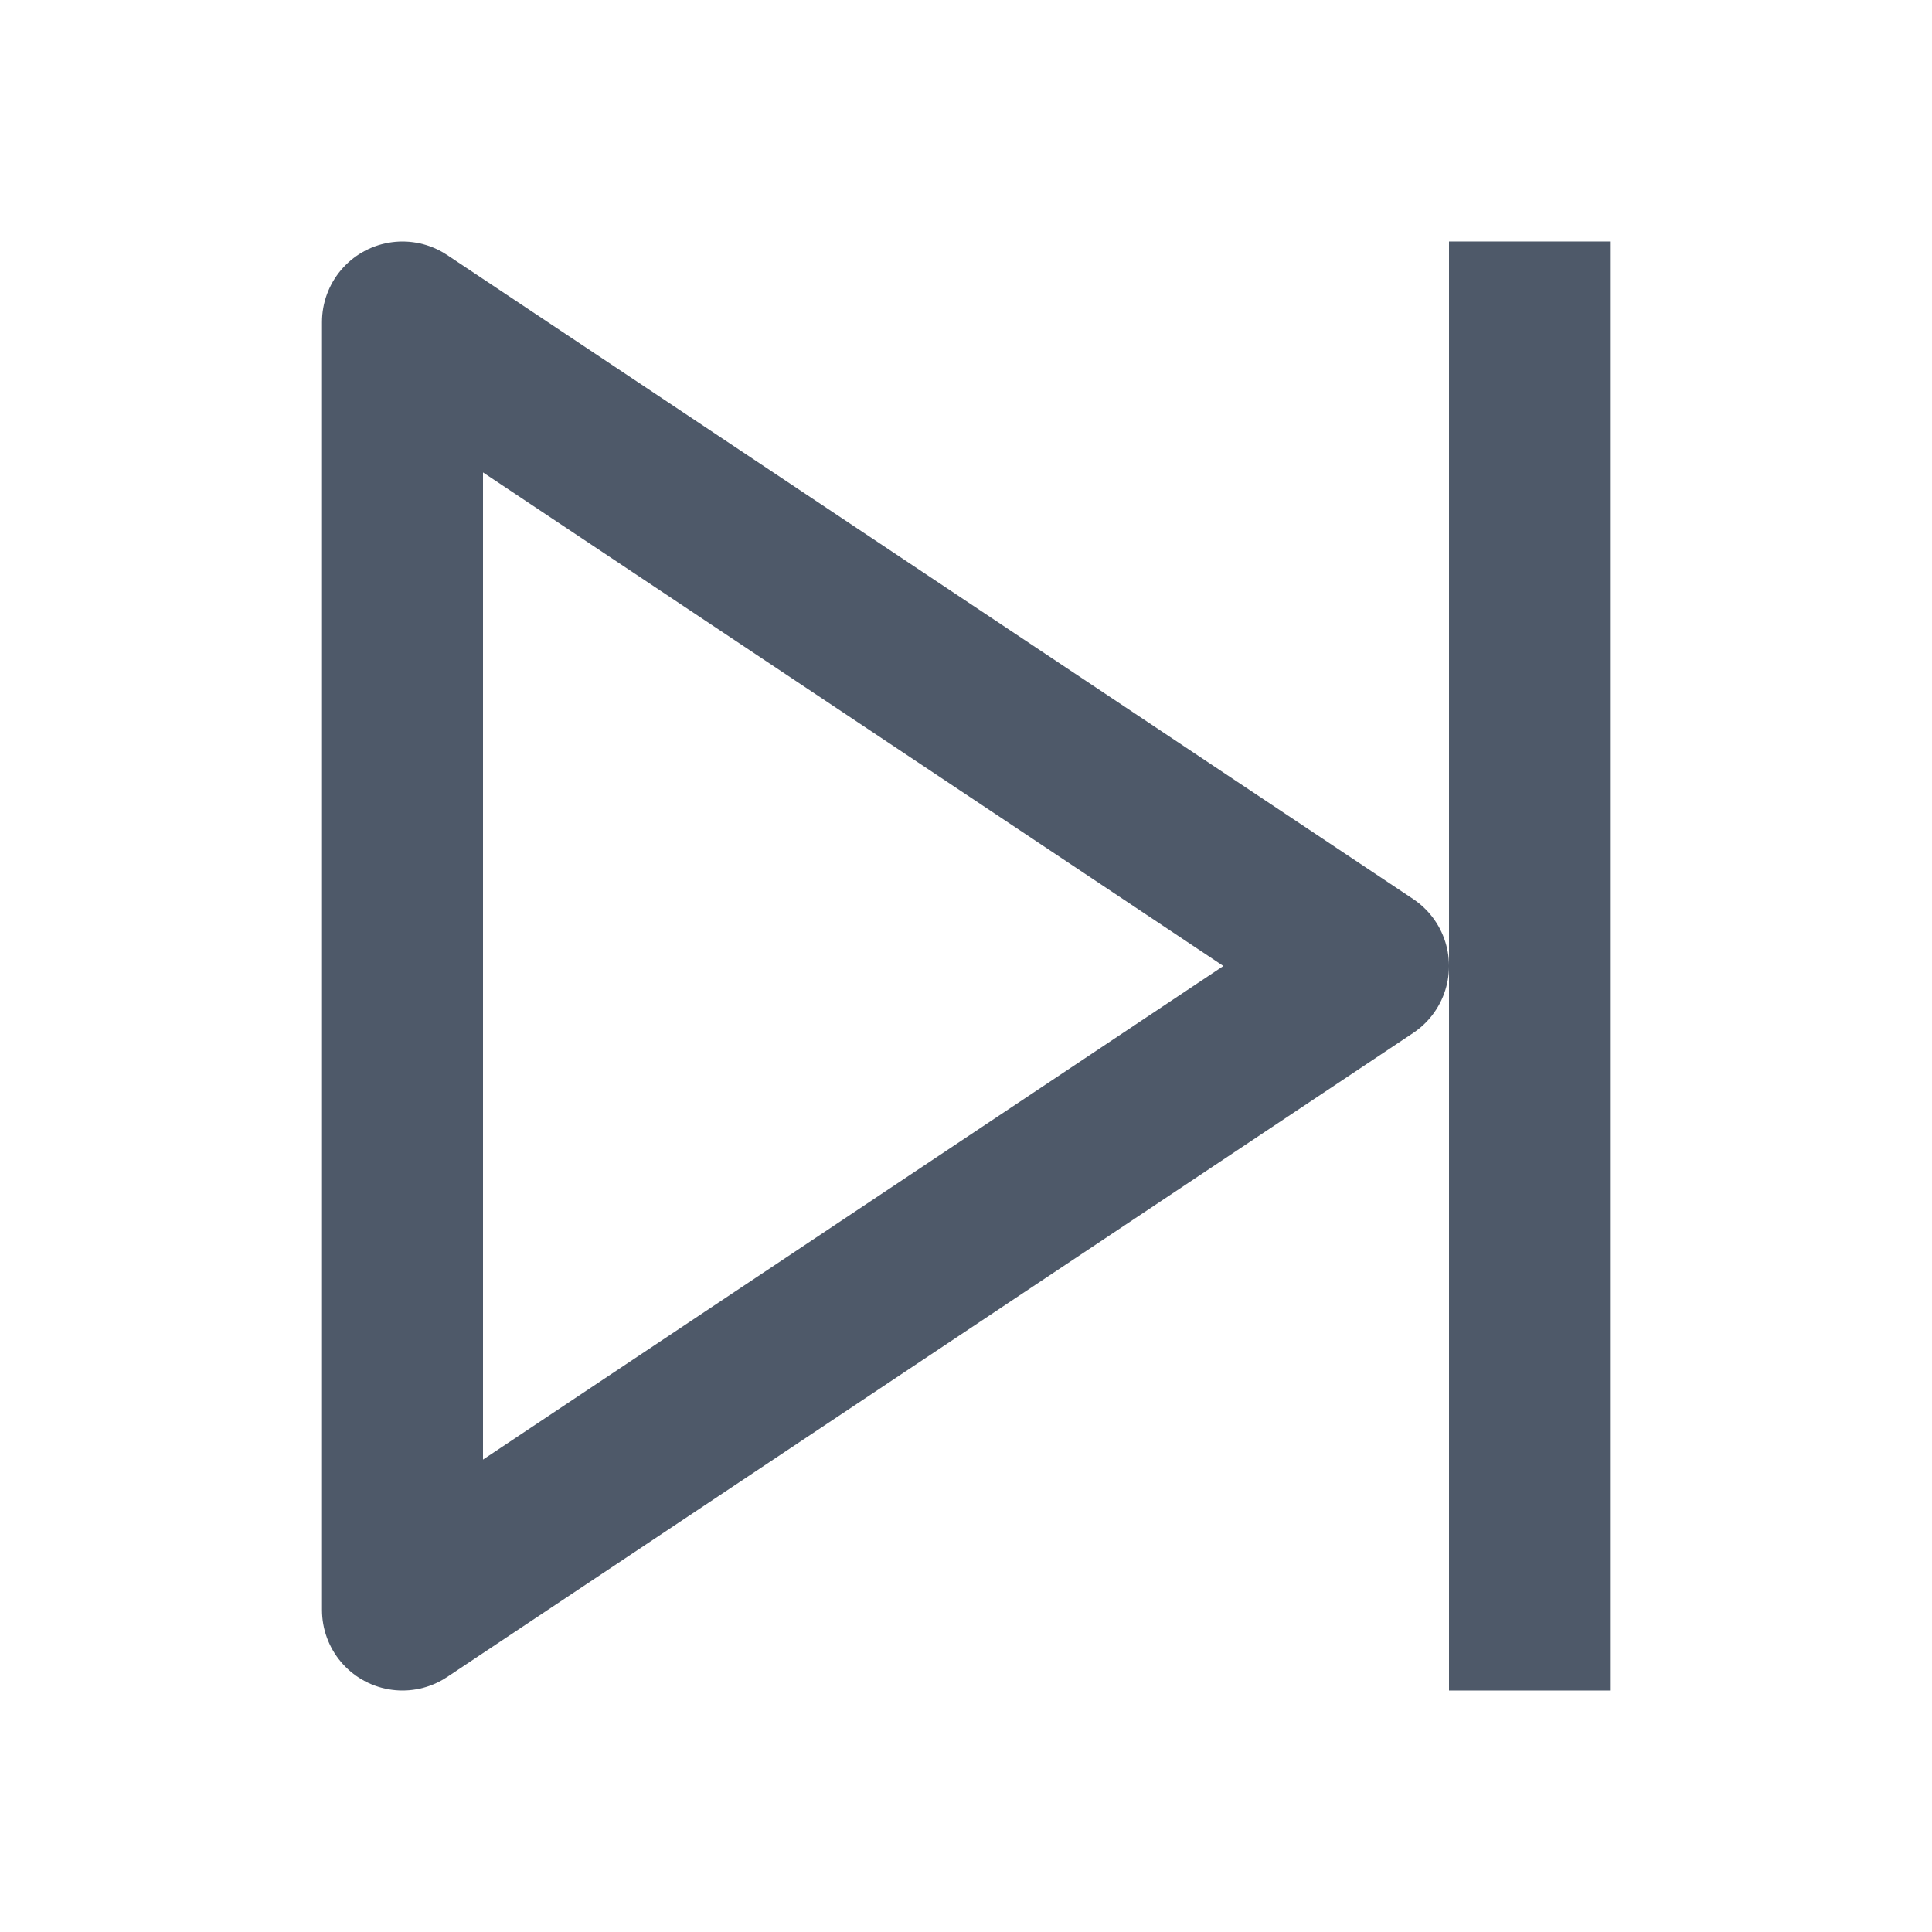 <svg width="48" height="48" viewBox="0 0 48 48" fill="none" xmlns="http://www.w3.org/2000/svg">
<g clip-path="url(#clip0_1_4367)">
<path d="M34 24L10 40L10 8L34 24Z" stroke="#4E5969" stroke-width="4" stroke-linecap="round" stroke-linejoin="round"/>
<line x1="38" y1="6" x2="38" y2="42" stroke="#4E5969" stroke-width="4"/>
</g>
<defs>
<clipPath id="clip0_1_4367">
<rect width="48" height="48" fill="white"/>
</clipPath>
</defs>
</svg>
